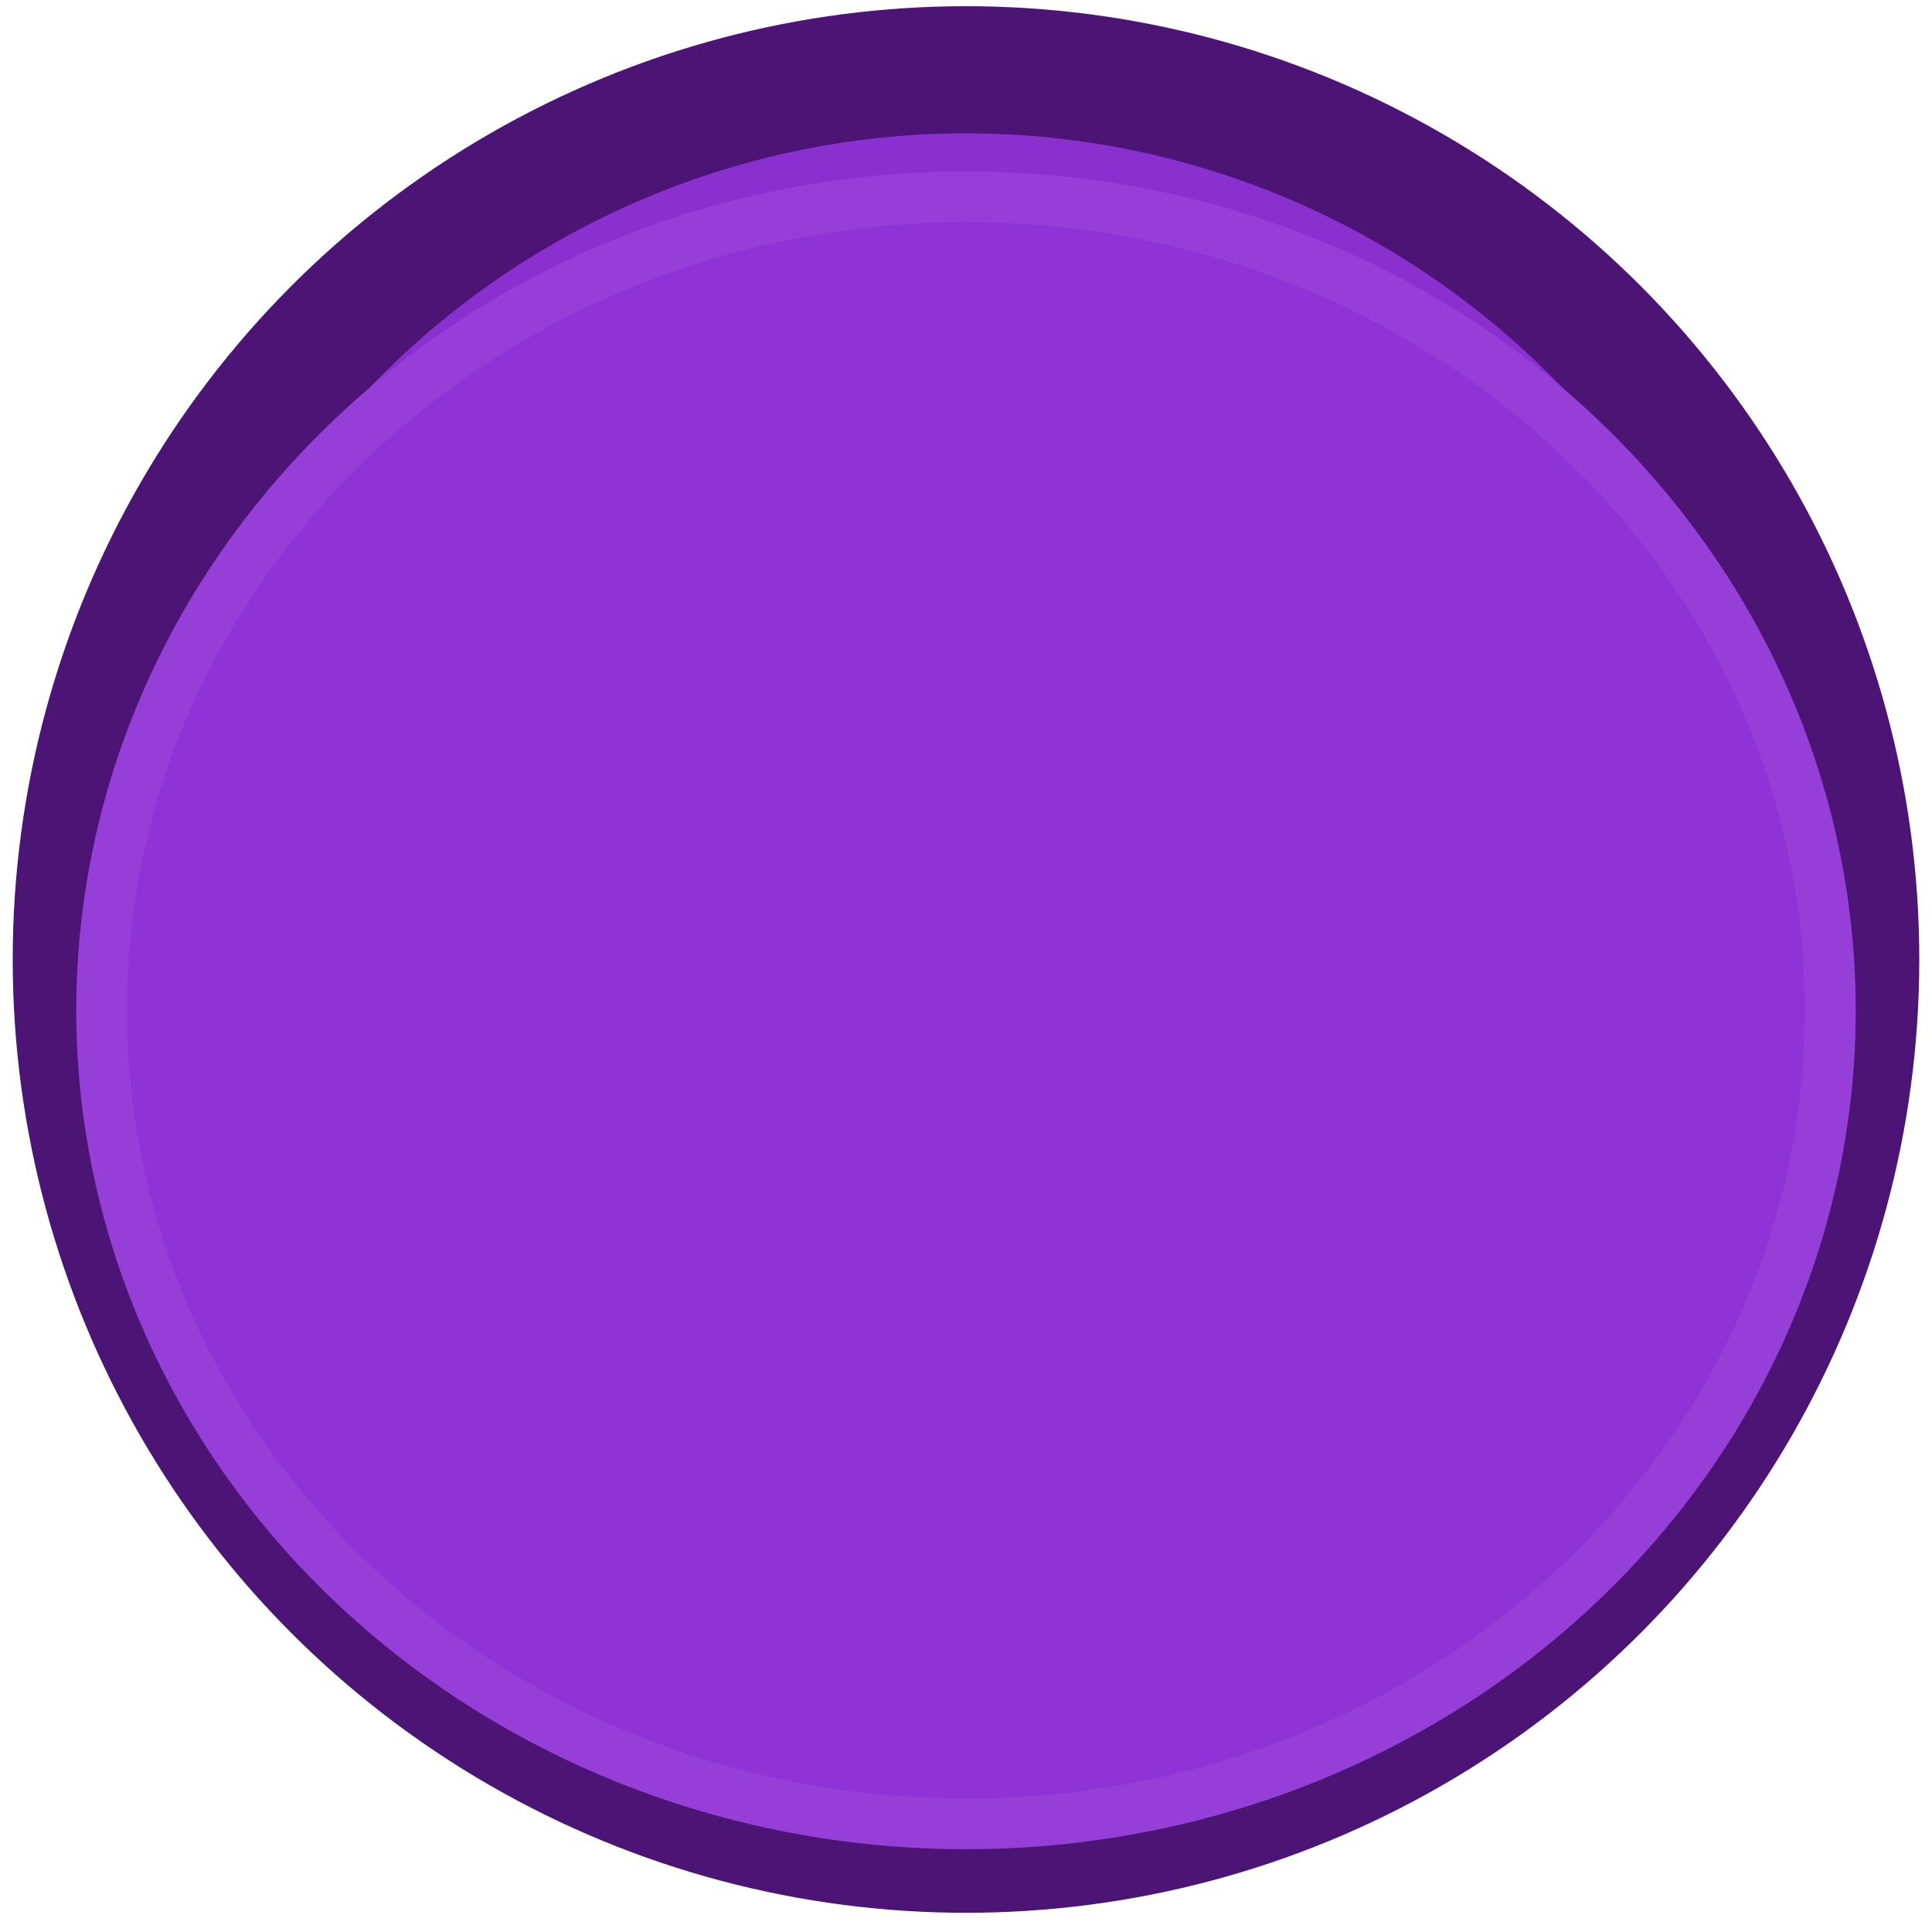 <svg width="76" height="76" viewBox="0 0 76 76" fill="none" xmlns="http://www.w3.org/2000/svg">
    <circle cx="38" cy="37.744" r="35" fill="#8A30CE" stroke="#4B1475" stroke-width="5" />
    <g filter="url(#filter0_d_303_591)">
        <ellipse cx="38" cy="35.744" rx="35" ry="33" fill="#8F32D6" />
        <path
            d="M72 35.744C72 53.363 56.834 67.744 38 67.744C19.166 67.744 4 53.363 4 35.744C4 18.126 19.166 3.744 38 3.744C56.834 3.744 72 18.126 72 35.744Z"
            stroke="white" stroke-opacity="0.06" stroke-width="2" />
    </g>
    <defs>
        <filter id="filter0_d_303_591" x="3" y="2.744" width="70" height="70"
            filterUnits="userSpaceOnUse" color-interpolation-filters="sRGB">
            <feFlood flood-opacity="0" result="BackgroundImageFix" />
            <feColorMatrix in="SourceAlpha" type="matrix"
                values="0 0 0 0 0 0 0 0 0 0 0 0 0 0 0 0 0 0 127 0" result="hardAlpha" />
            <feOffset dy="4" />
            <feComposite in2="hardAlpha" operator="out" />
            <feColorMatrix type="matrix"
                values="0 0 0 0 0.376 0 0 0 0 0.071 0 0 0 0 0.608 0 0 0 1 0" />
            <feBlend mode="normal" in2="BackgroundImageFix" result="effect1_dropShadow_303_591" />
            <feBlend mode="normal" in="SourceGraphic" in2="effect1_dropShadow_303_591"
                result="shape" />
        </filter>
    </defs>
</svg>
    